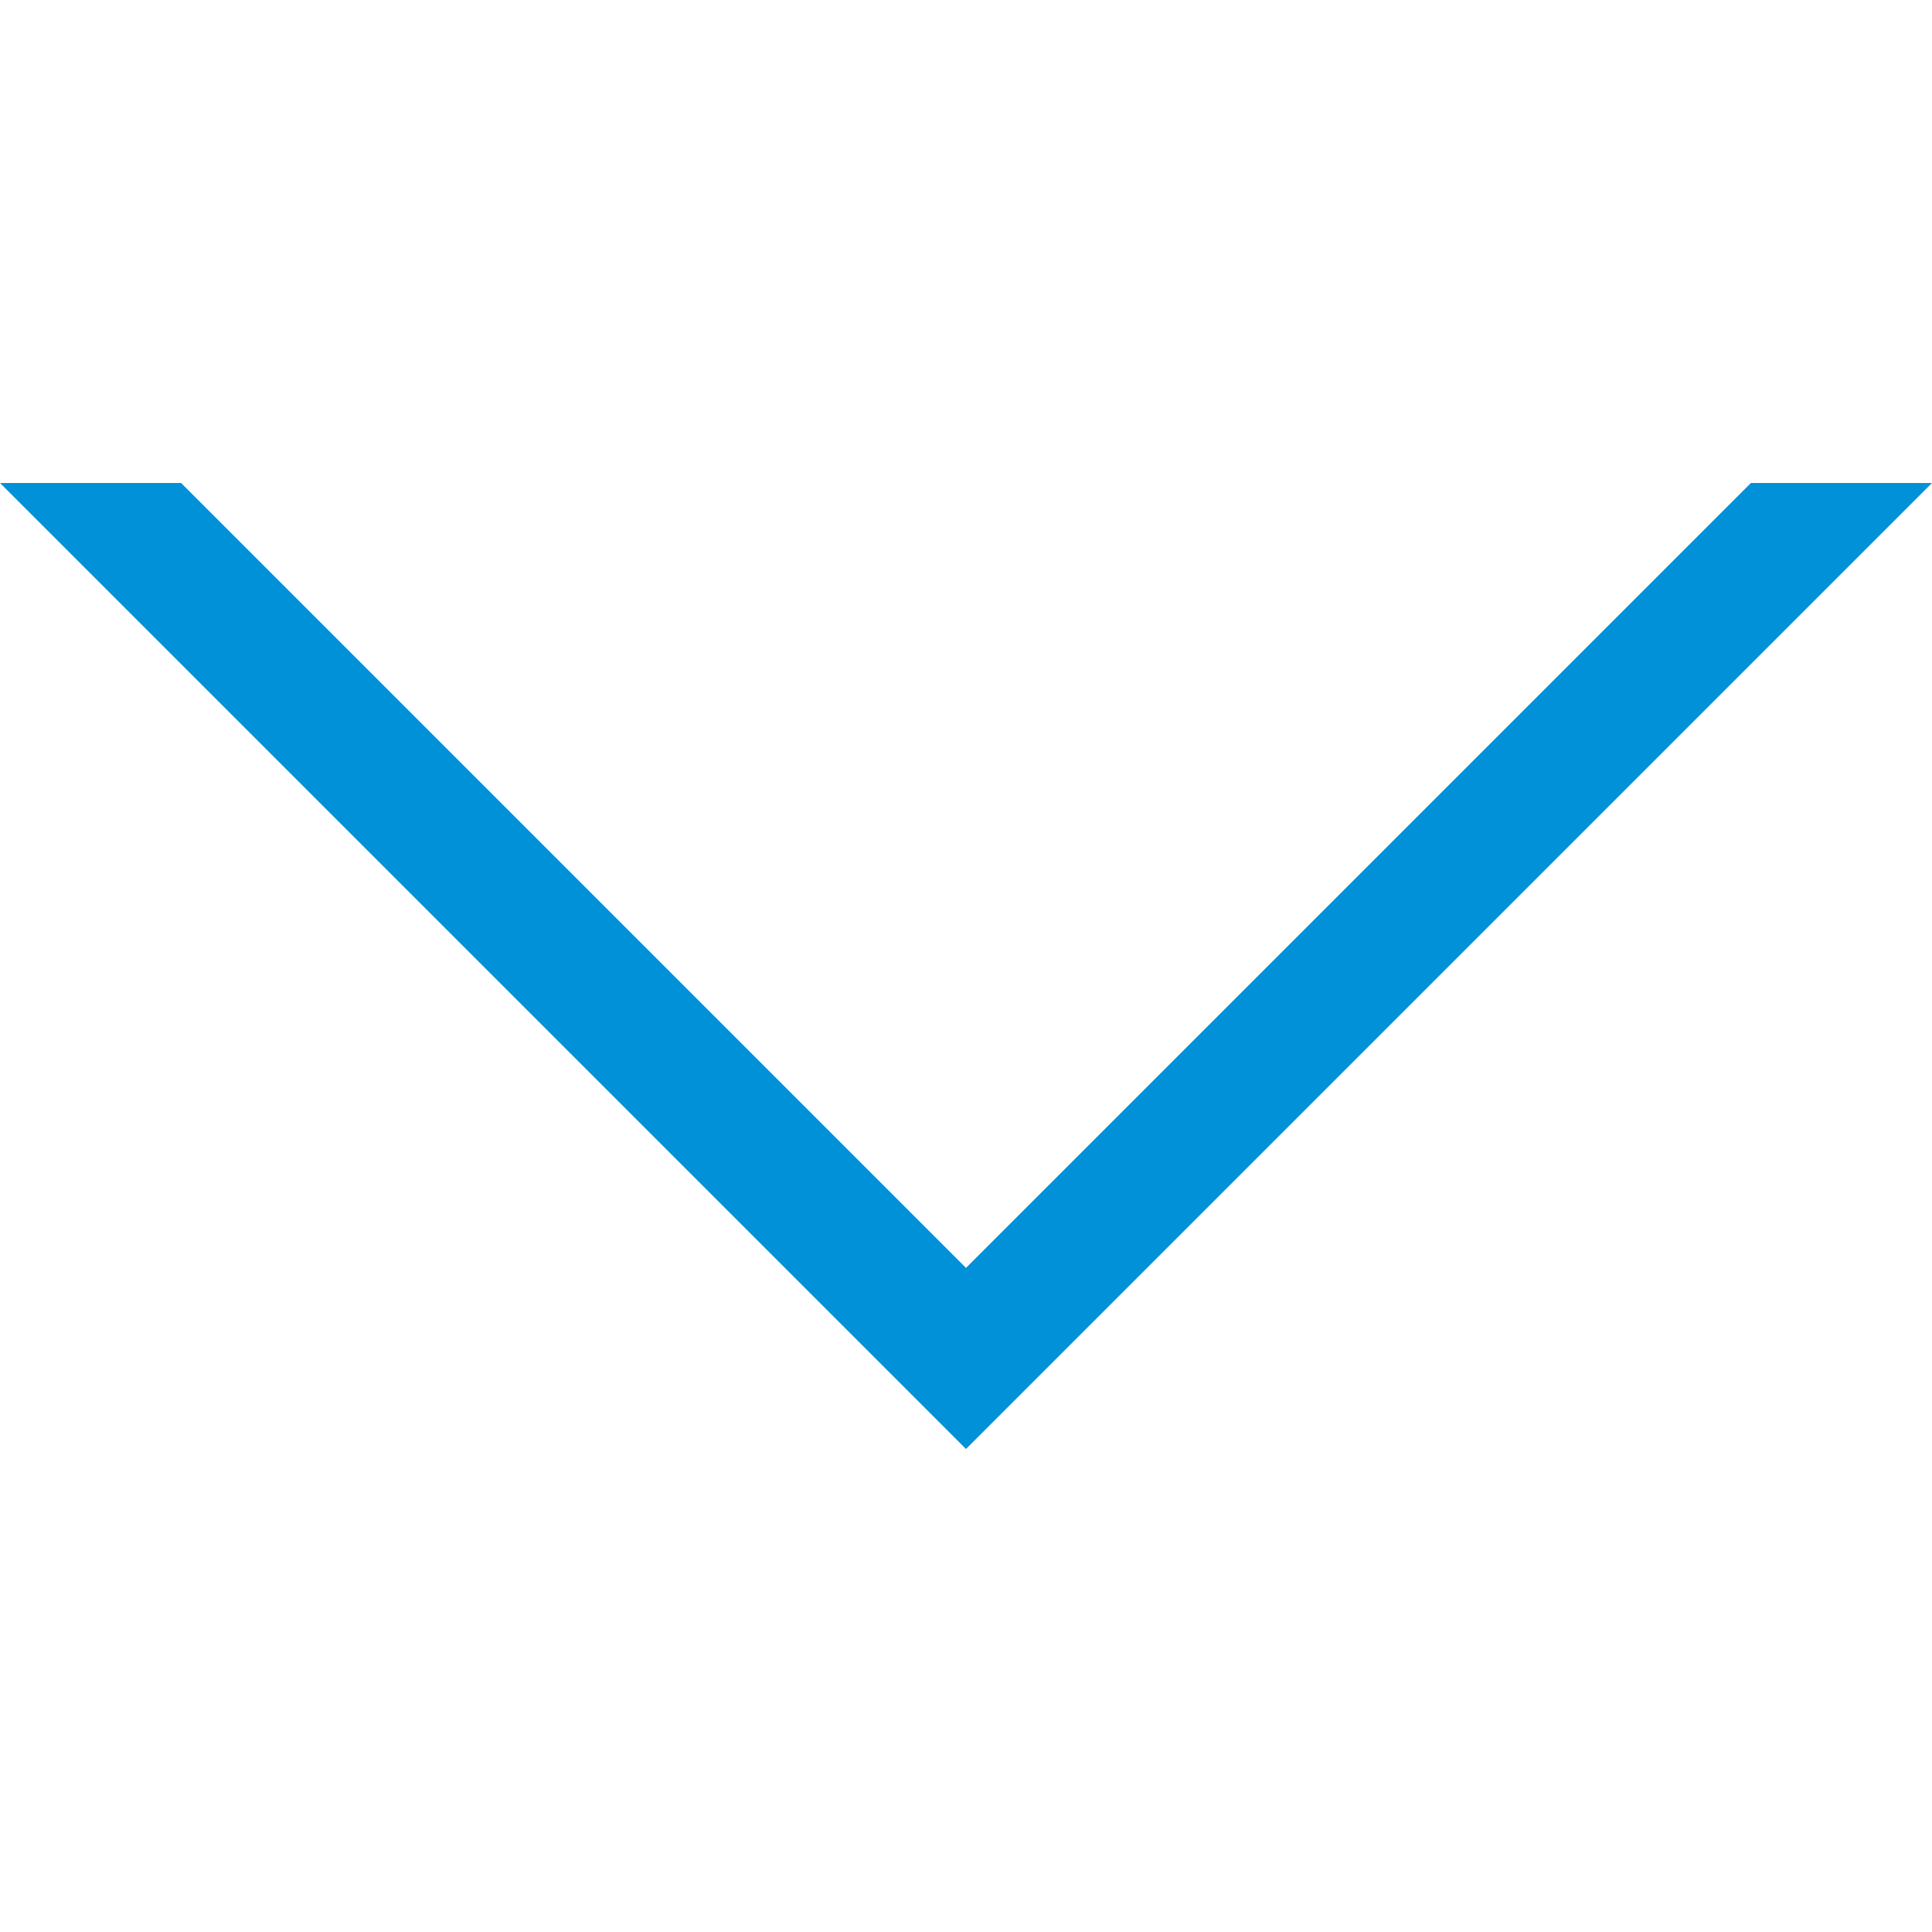 <svg width="30" height="30" viewBox="0 0 30 30" fill="none" xmlns="http://www.w3.org/2000/svg">
<g clip-path="url(#clip0)">
<path d="M15 19.688L2.812 7.5L0 7.5L15 22.5L30 7.5H27.188L15 19.688Z" fill="#0091D9"/>
</g>
<defs>
<clipPath id="clip0">
<rect x="30" width="30" height="30" transform="rotate(90 30 0)" fill="white"/>
</clipPath>
</defs>
</svg>
